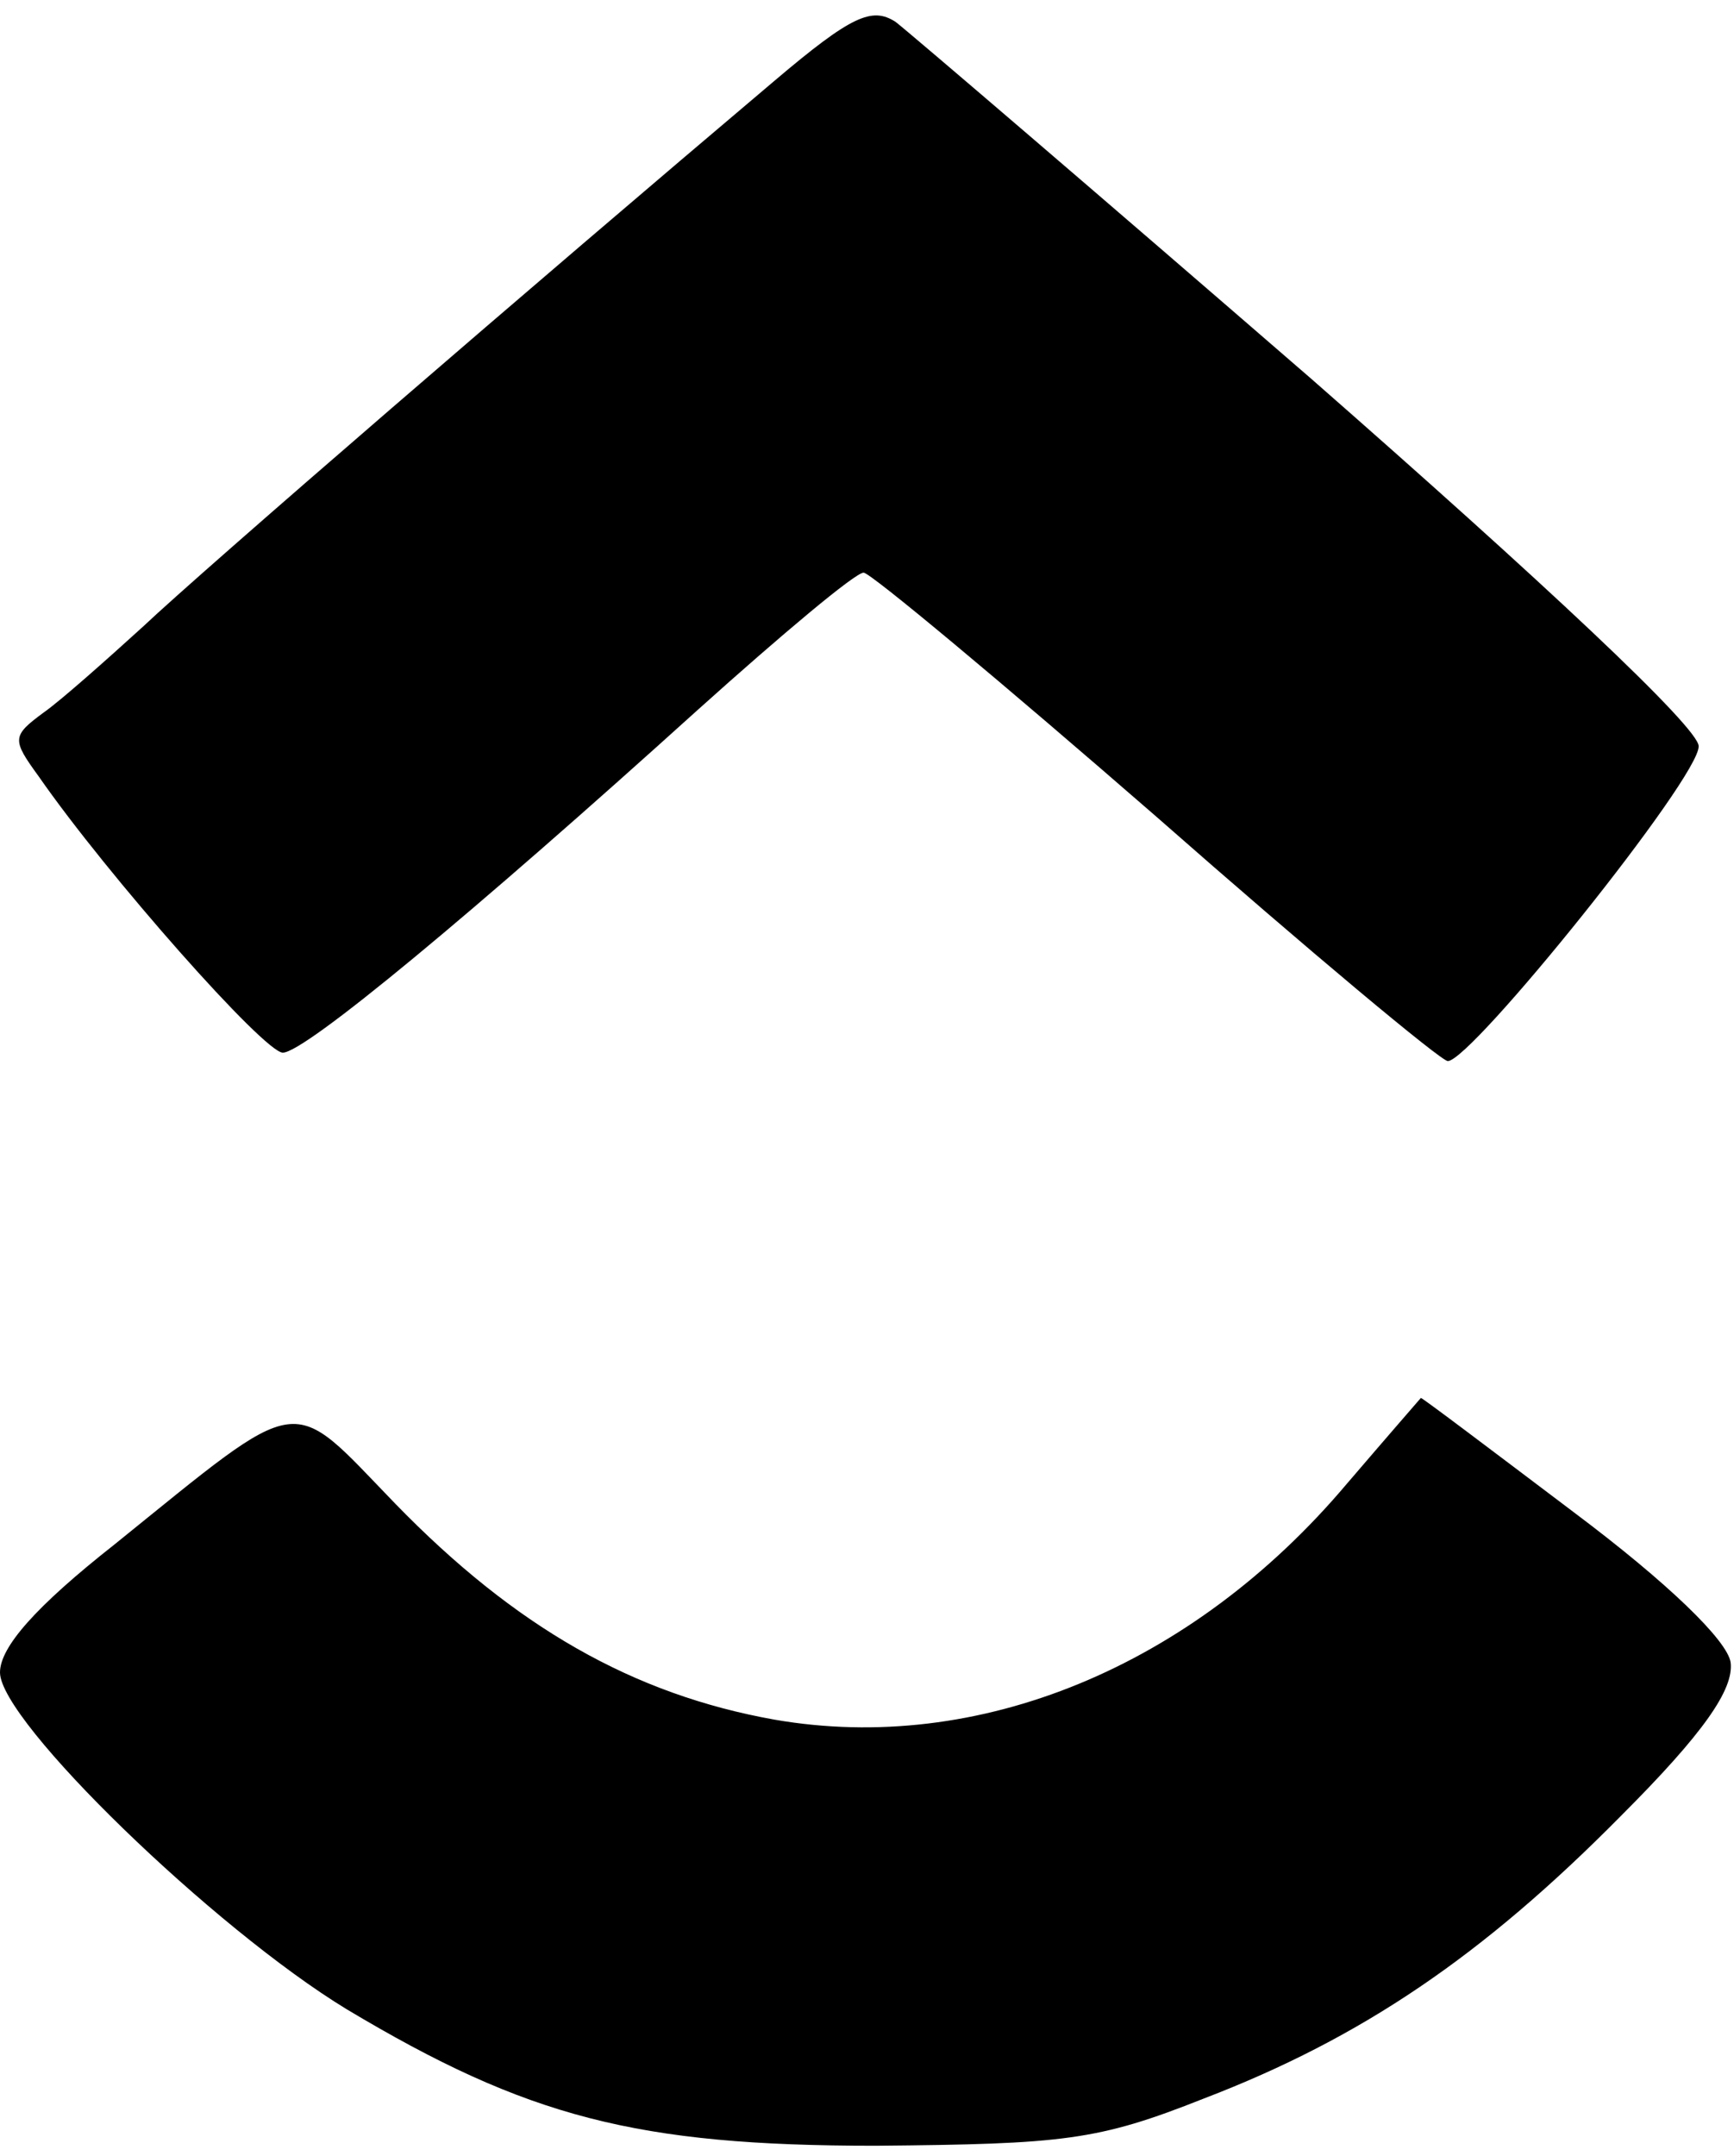 <?xml version="1.0" standalone="no"?>
<!DOCTYPE svg PUBLIC "-//W3C//DTD SVG 20010904//EN"
 "http://www.w3.org/TR/2001/REC-SVG-20010904/DTD/svg10.dtd">
<svg version="1.0" xmlns="http://www.w3.org/2000/svg"
 width="103pt" height="128pt" viewBox="0 0 103 128"
 preserveAspectRatio="xMidYMid meet">

<g transform="translate(0,128) scale(0.1,-0.1)"
fill="#000000" stroke="none">
<path d="M460 1232 c-142 -120 -339 -290 -375 -324 -22 -20 -49 -44 -59 -51
-19 -14 -19 -16 -3 -38 41 -59 134 -164 145 -164 13 0 112 82 247 204 49 44
93 81 98 81 4 0 82 -65 174 -145 91 -80 169 -145 173 -145 14 0 150 169 149
187 0 11 -93 98 -230 218 -127 110 -238 205 -247 212 -14 9 -26 4 -72 -35z"/>
<path d="M800 399 c-92 -109 -219 -161 -340 -140 -84 15 -154 55 -225 128 -64
66 -53 68 -167 -24 -47 -37 -68 -61 -68 -76 0 -29 127 -152 206 -200 107 -64
172 -81 314 -81 112 1 132 3 195 28 94 36 166 85 248 168 49 49 67 75 65 91
-2 13 -37 47 -93 89 -49 37 -90 68 -91 68 0 0 -20 -23 -44 -51z"/>
</g>
</svg>
